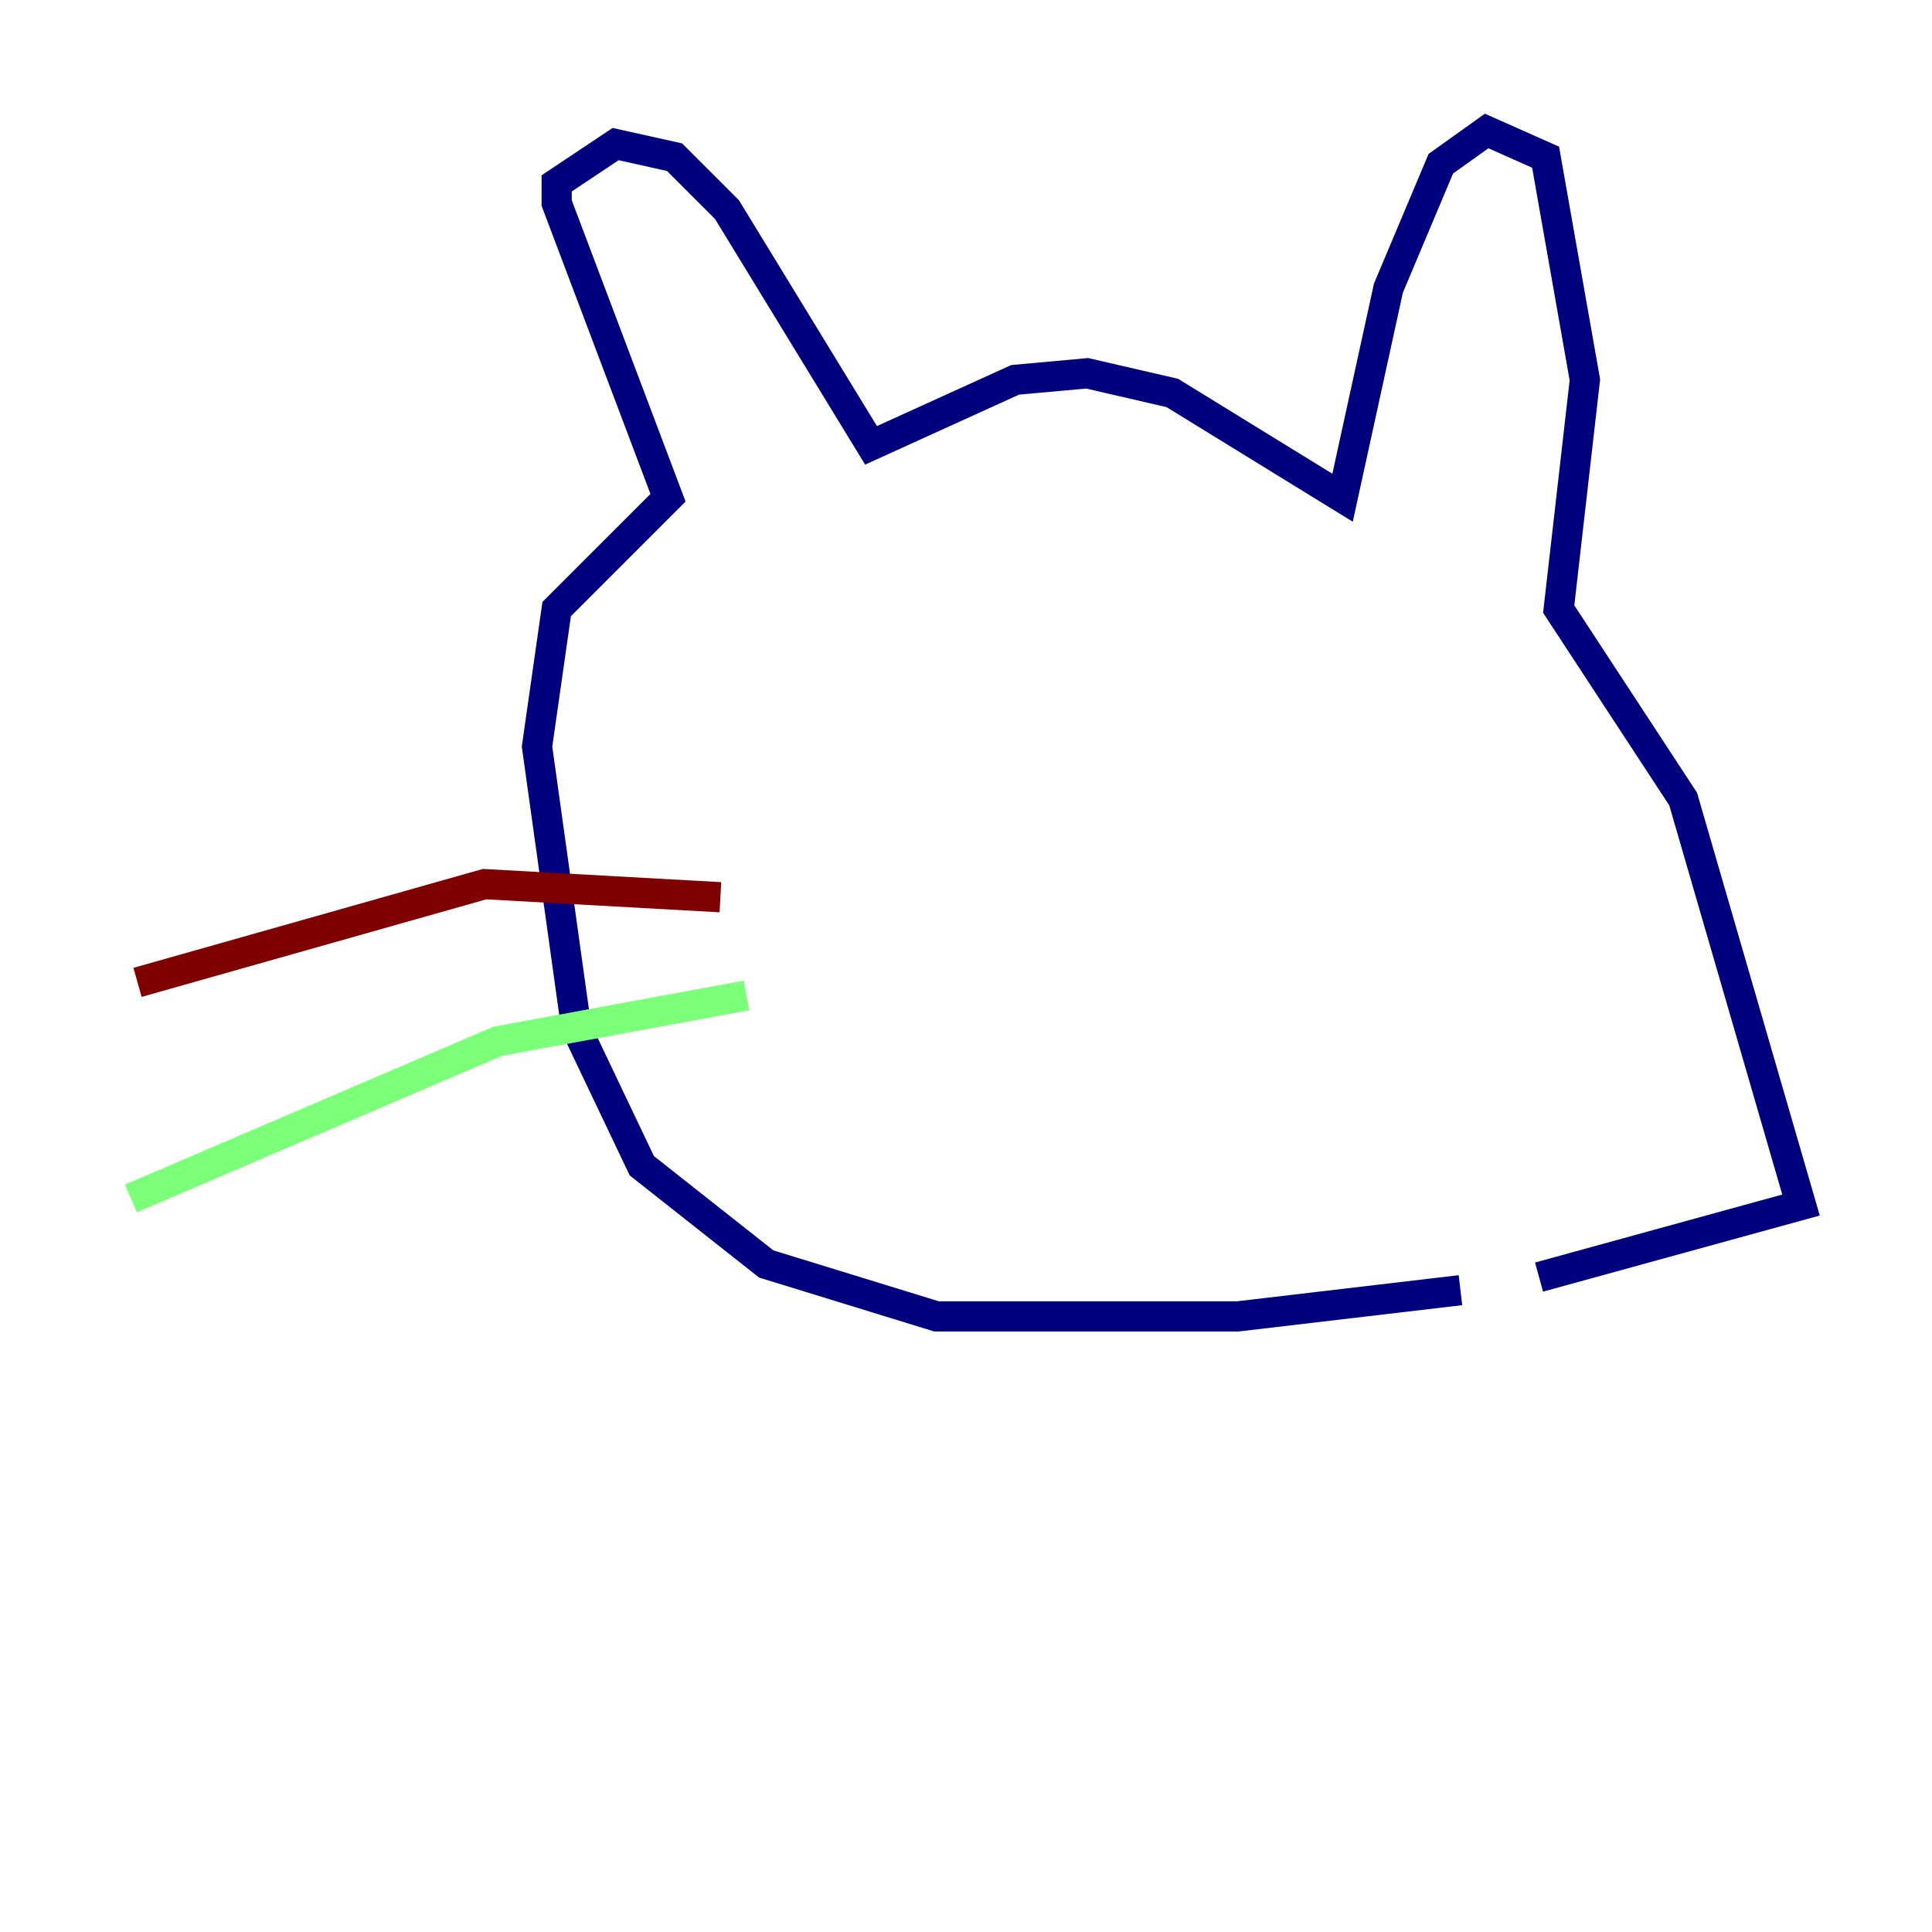 <?xml version="1.0" encoding="utf-8" ?>
<svg baseProfile="tiny" height="128" version="1.2" viewBox="0,0,128,128" width="128" xmlns="http://www.w3.org/2000/svg" xmlns:ev="http://www.w3.org/2001/xml-events" xmlns:xlink="http://www.w3.org/1999/xlink"><defs /><polyline fill="none" points="96.759,85.478 82.007,87.214 62.047,87.214 50.766,83.742 42.522,77.234 38.183,68.122 35.58,49.464 36.881,40.352 44.258,32.976 36.881,13.451 36.881,12.149 40.786,9.546 44.691,10.414 48.163,13.885 57.709,29.505 67.254,25.166 72.027,24.732 77.668,26.034 88.949,32.976 91.986,19.091 95.458,10.848 98.495,8.678 102.4,10.414 105.003,25.166 103.268,40.352 111.512,52.936 119.322,79.837 101.966,84.61" stroke="#00007f" stroke-width="2" /><polyline fill="none" points="49.464,65.953 32.976,68.99 8.678,79.403" stroke="#7cff79" stroke-width="2" /><polyline fill="none" points="47.729,59.444 32.108,58.576 9.112,65.085" stroke="#7f0000" stroke-width="2" /></svg>